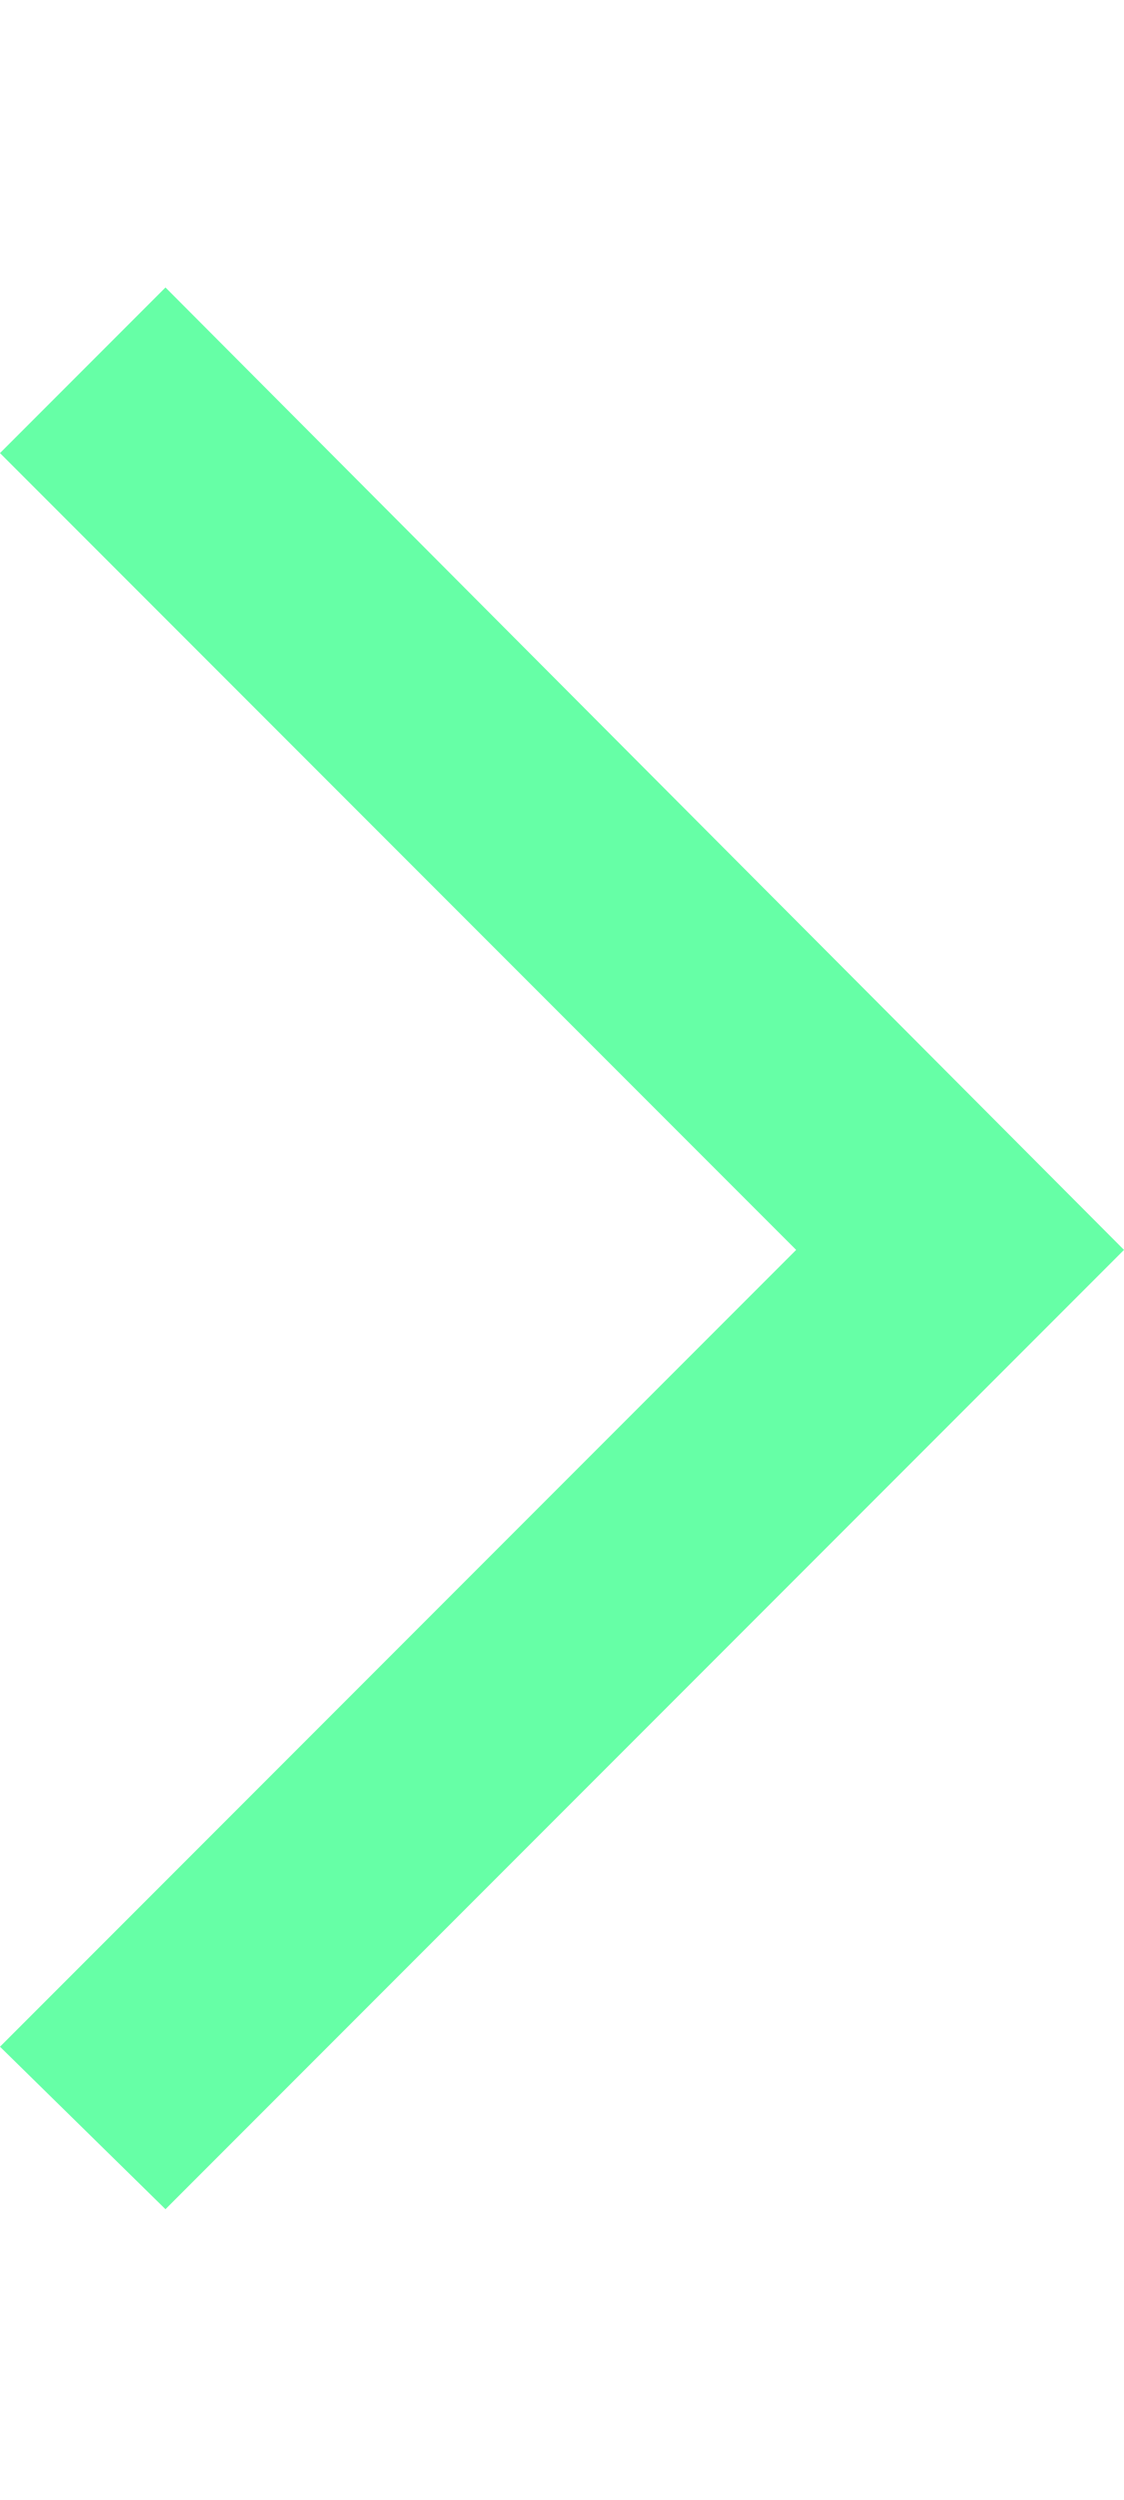<svg xmlns="http://www.w3.org/2000/svg" viewBox="0 0 36 80"><path fill="#66FFA6" d="M5.3 69l-3.5-3.5L27.2 40 1.8 14.5 5.3 11l28.9 29z"/><path fill="#66FFA6" d="M5.3 70.7L0 65.5 25.5 40 0 14.5l5.3-5.3L36 40 5.3 70.7zm-1.8-5.2l1.8 1.8L32.5 40 5.3 12.8l-1.8 1.8L29 40 3.5 65.5z"/></svg>